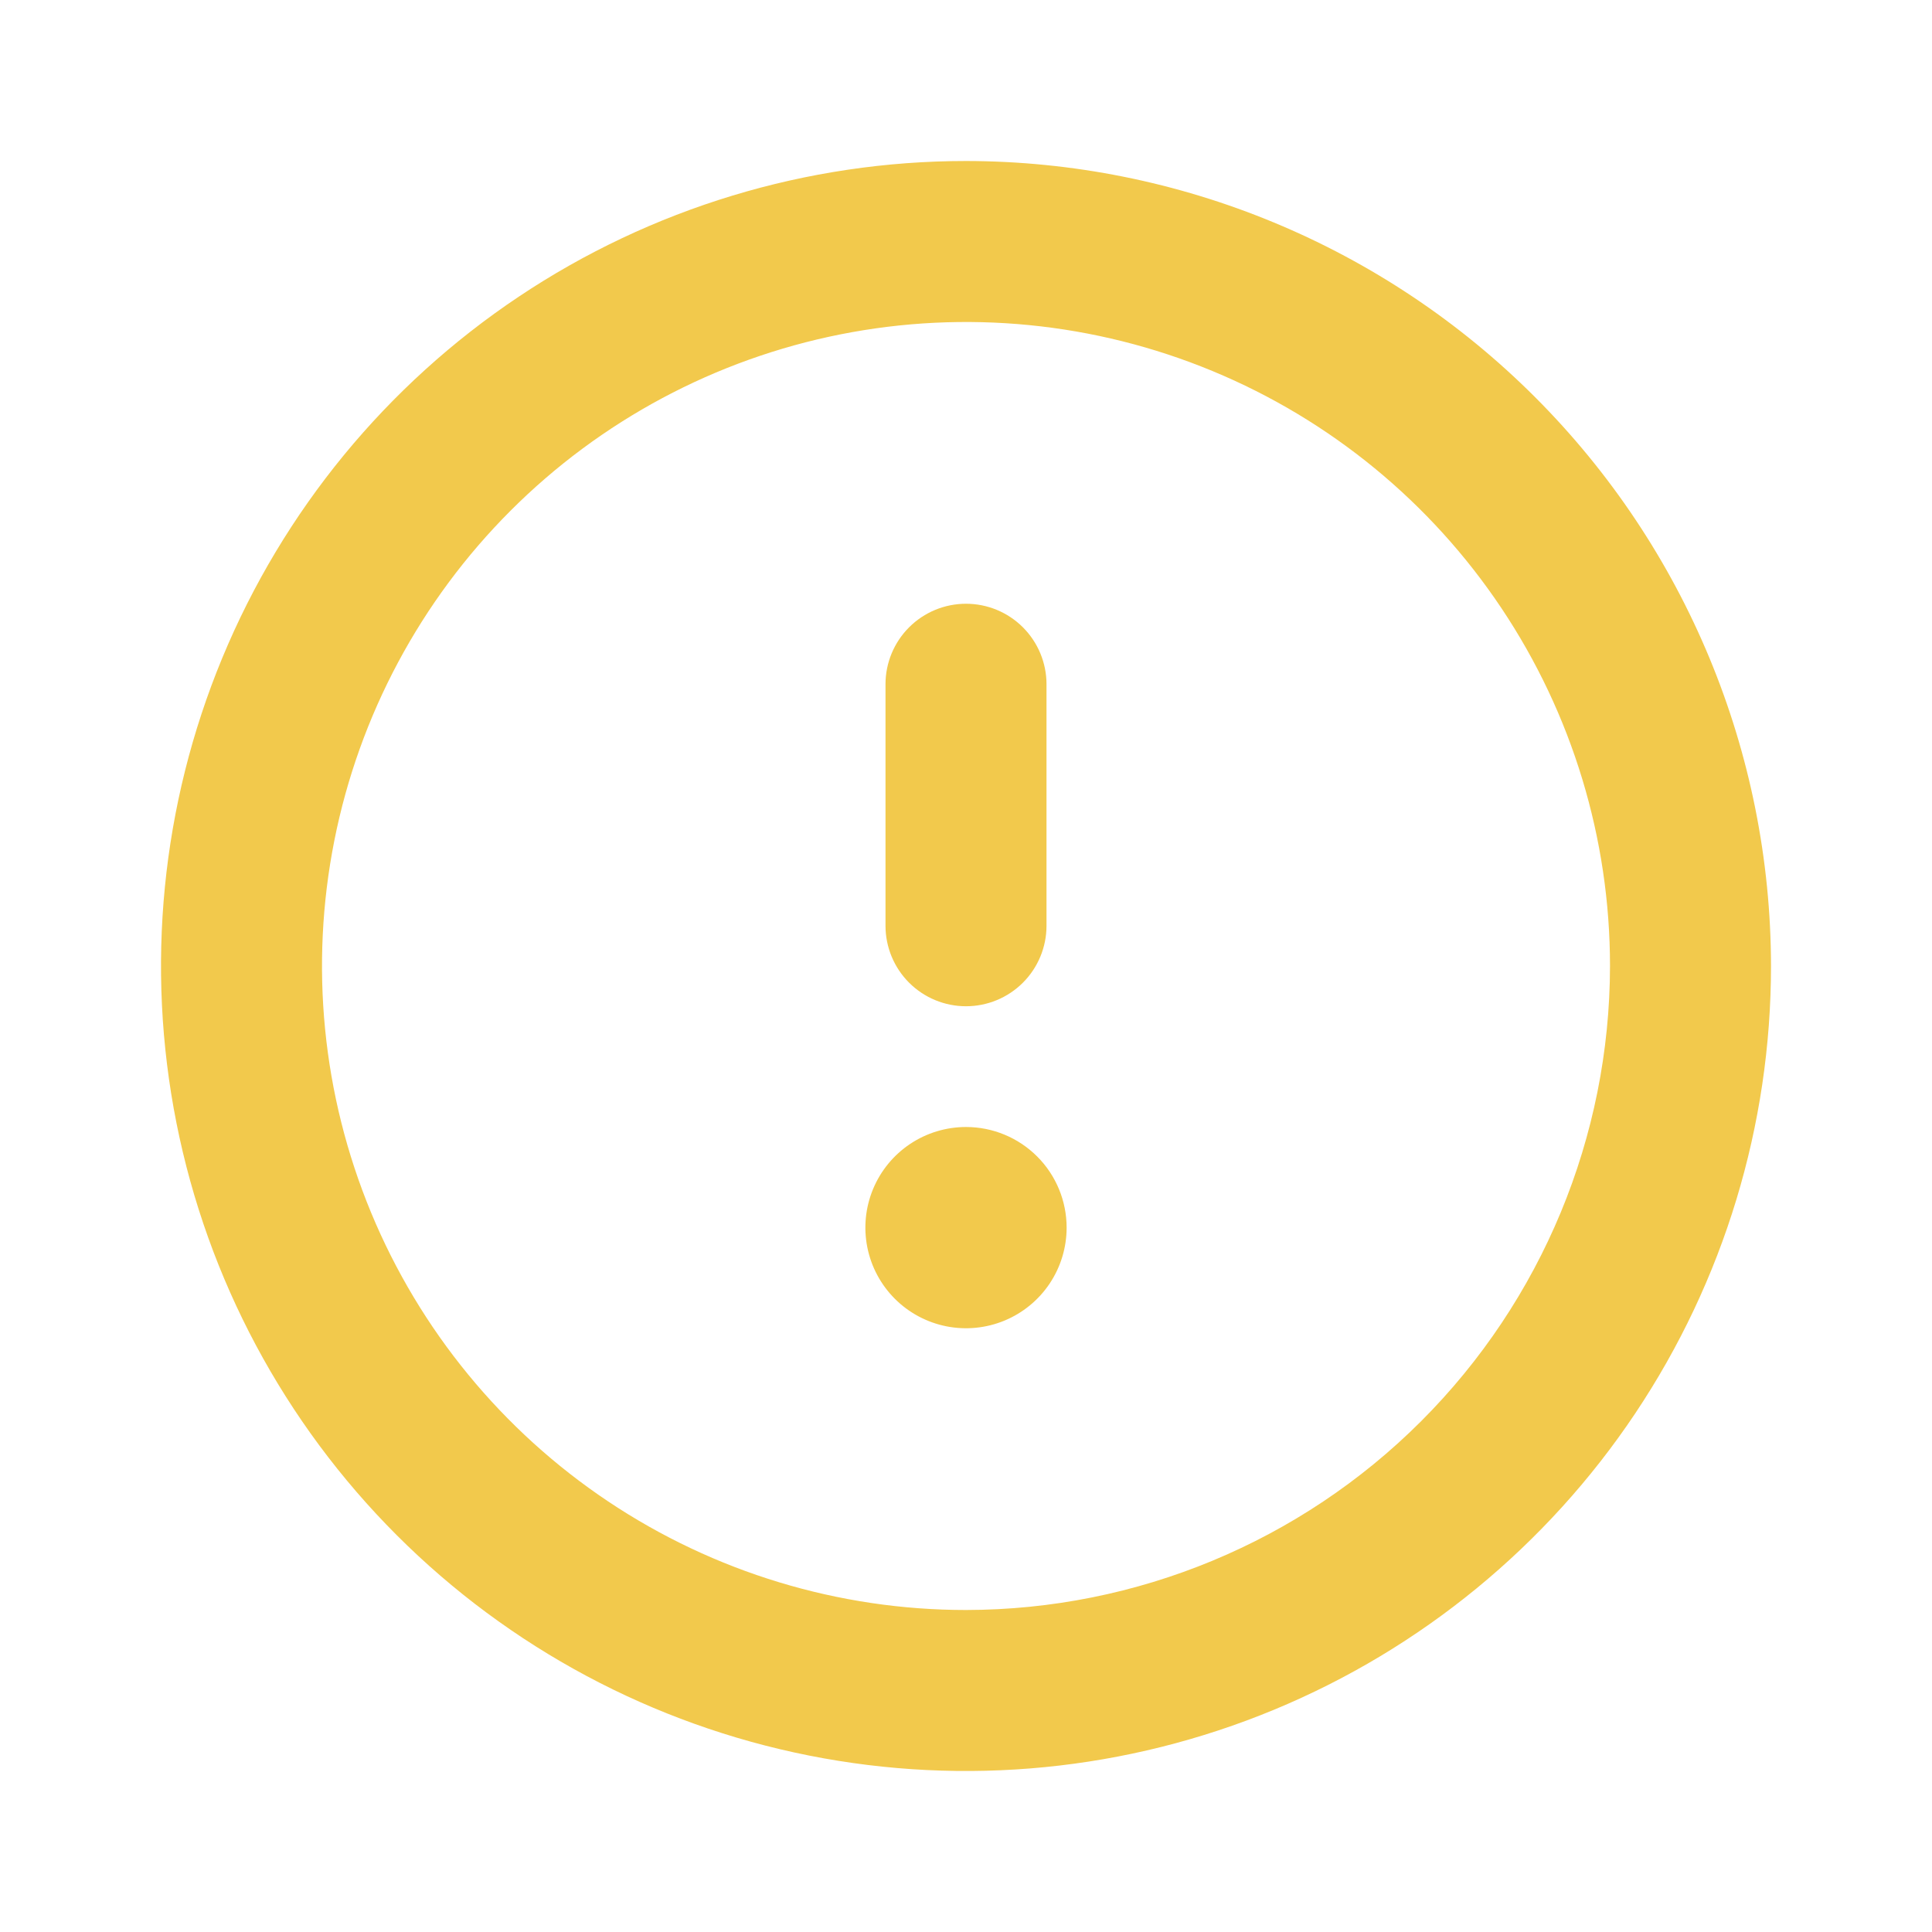 <svg width="260" height="260" viewBox="0 0 260 260" fill="none" xmlns="http://www.w3.org/2000/svg">
<path d="M130 151.667C127.322 151.667 124.704 152.461 122.477 153.949C120.25 155.437 118.514 157.552 117.49 160.026C116.465 162.501 116.196 165.223 116.719 167.85C117.241 170.477 118.531 172.89 120.425 174.784C122.319 176.678 124.732 177.967 127.359 178.49C129.985 179.012 132.708 178.744 135.183 177.719C137.657 176.694 139.772 174.959 141.26 172.732C142.748 170.505 143.542 167.887 143.542 165.208C143.542 161.617 142.115 158.172 139.576 155.633C137.036 153.093 133.592 151.667 130 151.667ZM130 135.417C132.874 135.417 135.629 134.275 137.661 132.244C139.692 130.212 140.834 127.456 140.834 124.583V92.083C140.834 89.21 139.692 86.455 137.661 84.423C135.629 82.391 132.874 81.25 130 81.25C127.127 81.25 124.372 82.391 122.34 84.423C120.308 86.455 119.167 89.21 119.167 92.083V124.583C119.167 127.456 120.308 130.212 122.34 132.244C124.372 134.275 127.127 135.417 130 135.417ZM130 21.667C108.574 21.667 87.629 28.02 69.814 39.924C51.998 51.828 38.113 68.747 29.913 88.543C21.714 108.338 19.569 130.12 23.749 151.135C27.929 172.149 38.246 191.453 53.397 206.603C68.548 221.754 87.851 232.072 108.866 236.252C129.88 240.432 151.662 238.286 171.458 230.087C191.253 221.887 208.172 208.002 220.076 190.187C231.98 172.371 238.334 151.426 238.334 130C238.302 101.278 226.878 73.742 206.568 53.432C186.259 33.123 158.722 21.699 130 21.667ZM130 216.667C112.859 216.667 96.103 211.584 81.851 202.061C67.599 192.538 56.49 179.002 49.931 163.166C43.371 147.33 41.655 129.904 44.999 113.092C48.343 96.28 56.597 80.838 68.718 68.717C80.838 56.597 96.281 48.343 113.093 44.999C129.904 41.654 147.33 43.371 163.166 49.93C179.003 56.49 192.538 67.598 202.061 81.85C211.584 96.103 216.667 112.859 216.667 130C216.641 152.977 207.501 175.006 191.254 191.254C175.006 207.501 152.978 216.64 130 216.667Z" fill="#F2C94C"/>
</svg>
